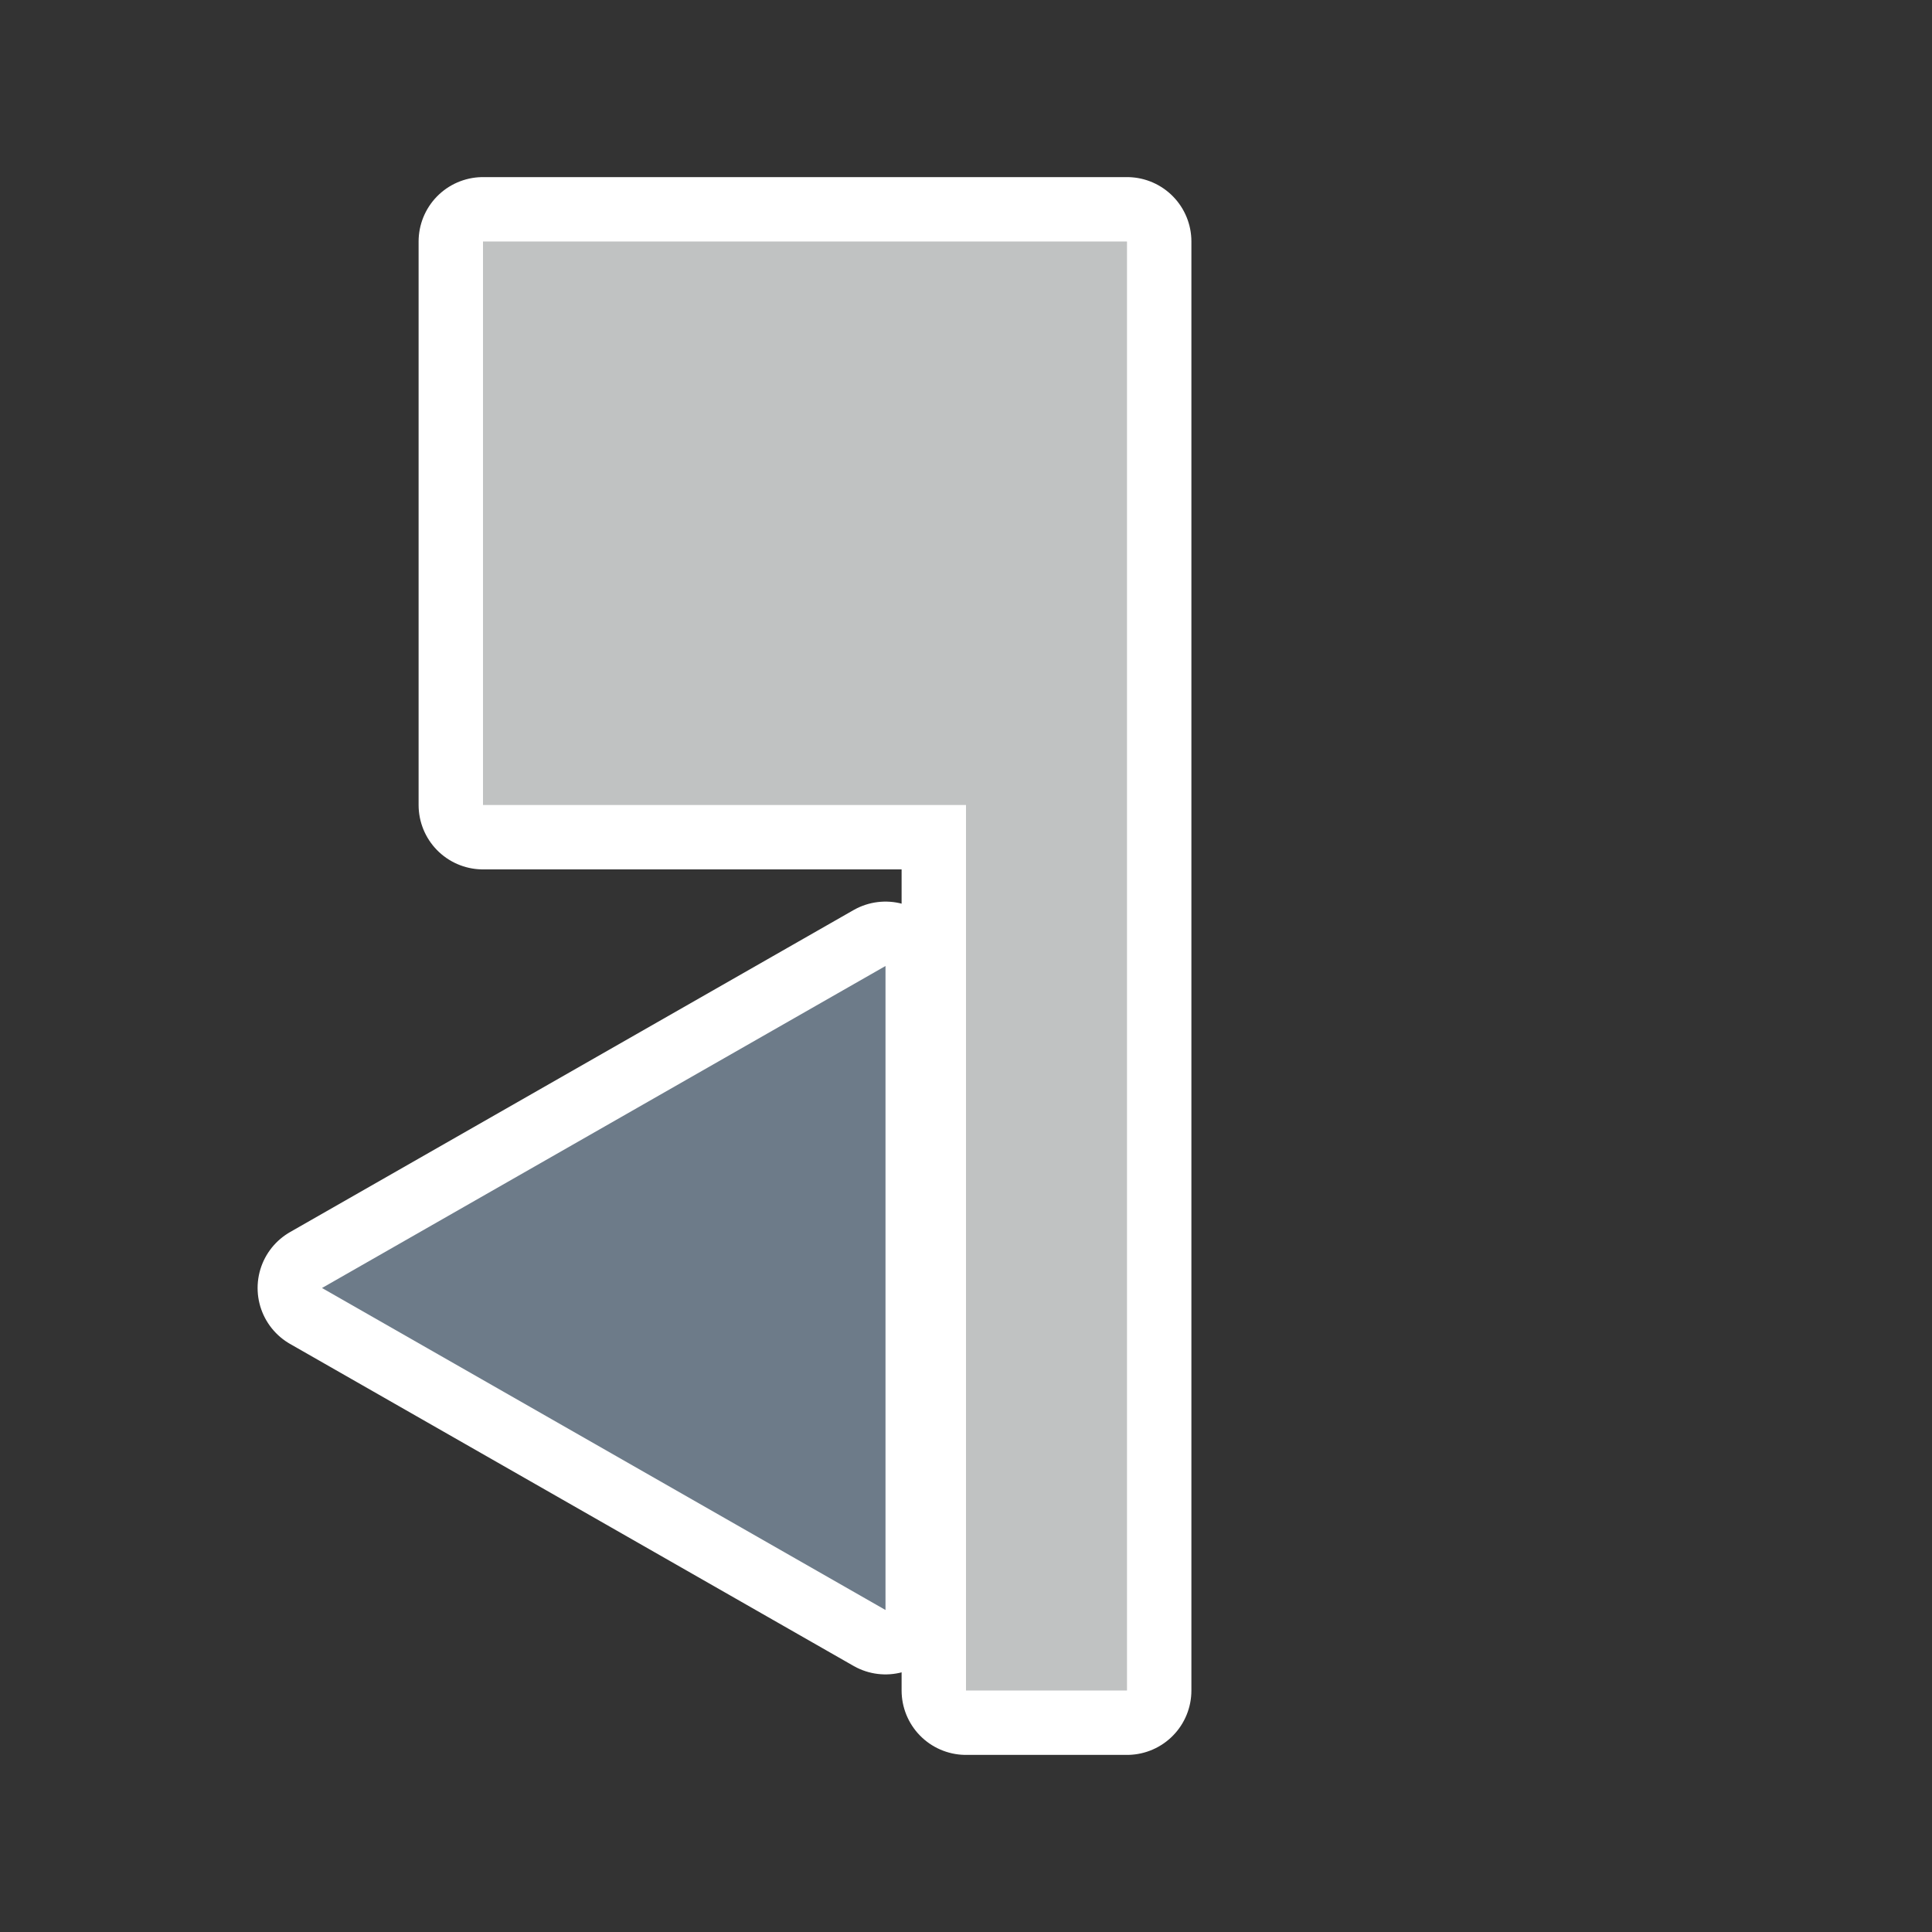 <svg width="24" height="24" version="1.1" xmlns="http://www.w3.org/2000/svg">
  <rect width="100%" height="100%" fill="#333333" stroke="none"/>
  <path d="m14 3h-8v7h6v11h2z" fill="none" stroke="#fff" stroke-linejoin="round" stroke-width="1.6"/>
  <path d="m14 3h-8v7h6v11h2z" fill="#c0c2c2"/>
  <path d="m11 20-7-4 7-4z" fill="none" stroke="#fff" stroke-linejoin="round" stroke-width="1.6"/>
  <path d="m11 20-7-4 7-4z" fill="#6d7b89"/>
</svg>
